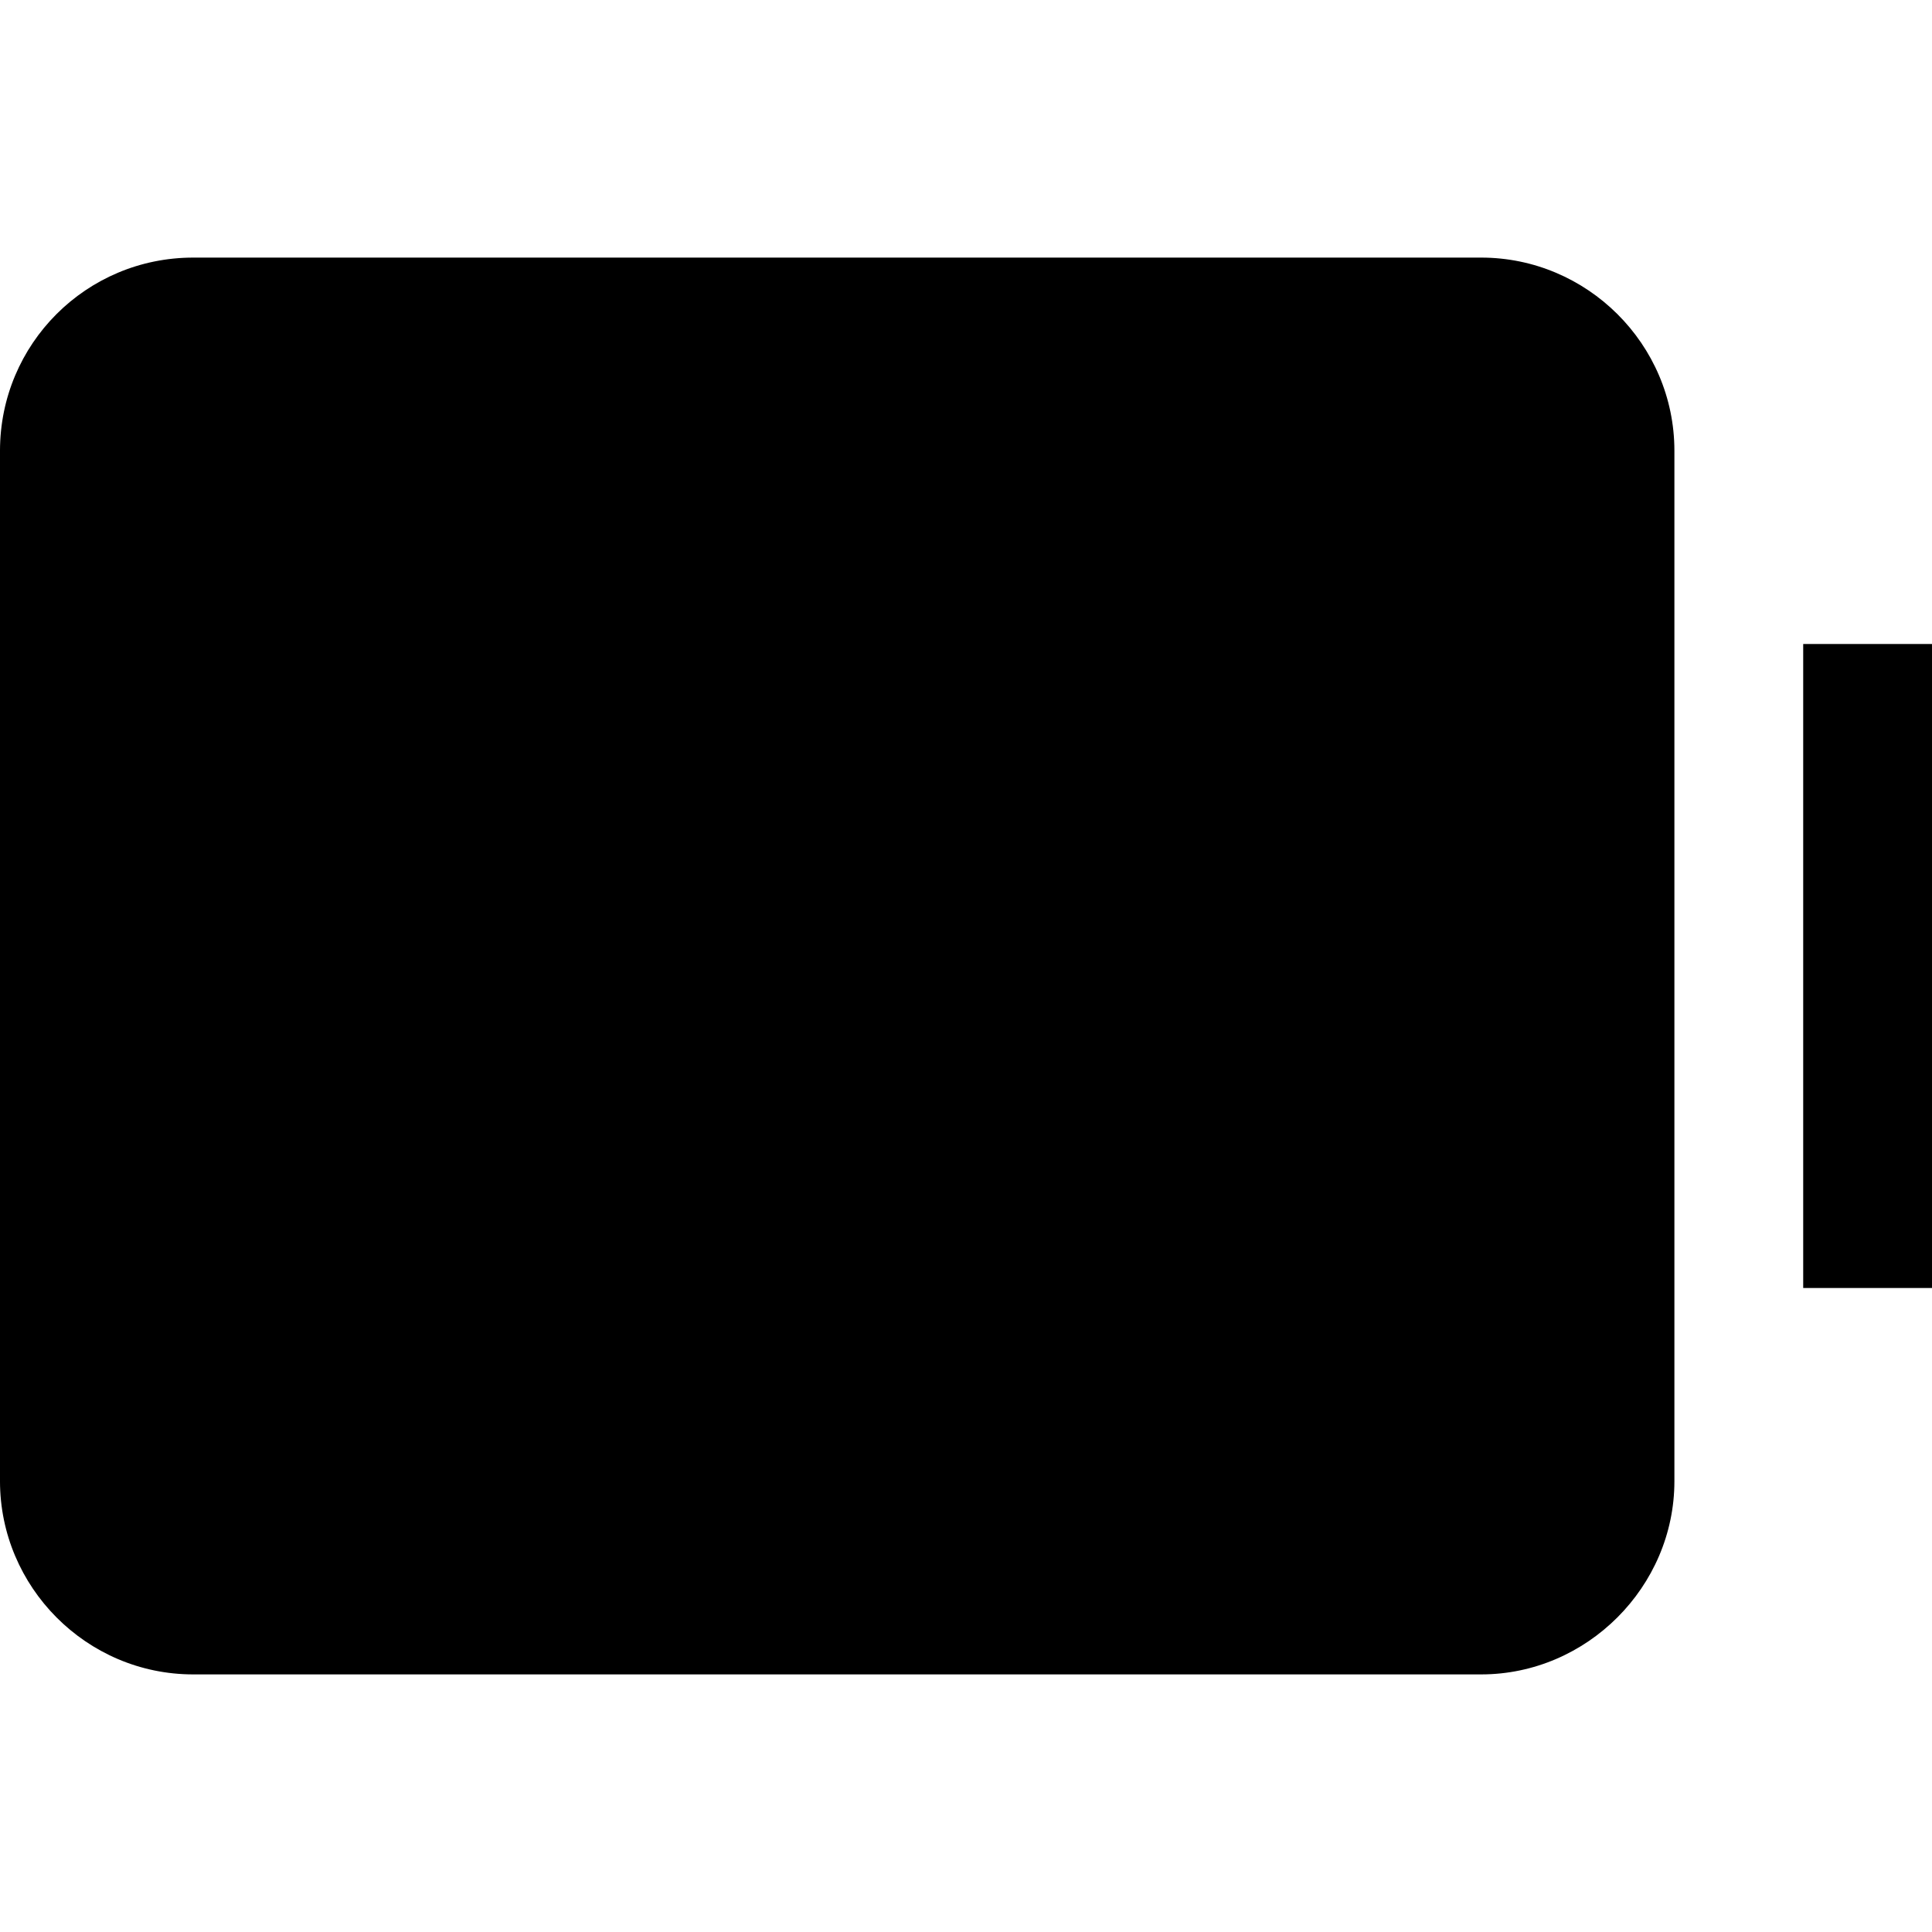 <svg viewBox="0 0 15 15" xmlns="http://www.w3.org/2000/svg"><g><path d="M1.5 13C.67 13 0 12.32 0 11.5v-8C0 2.67.67 2 1.5 2h10c.82 0 1.5.67 1.5 1.5v8c0 .82-.68 1.5-1.5 1.5h-10Z"/><path d="M15 10V5h-1v5h1Z"/></g></svg>
